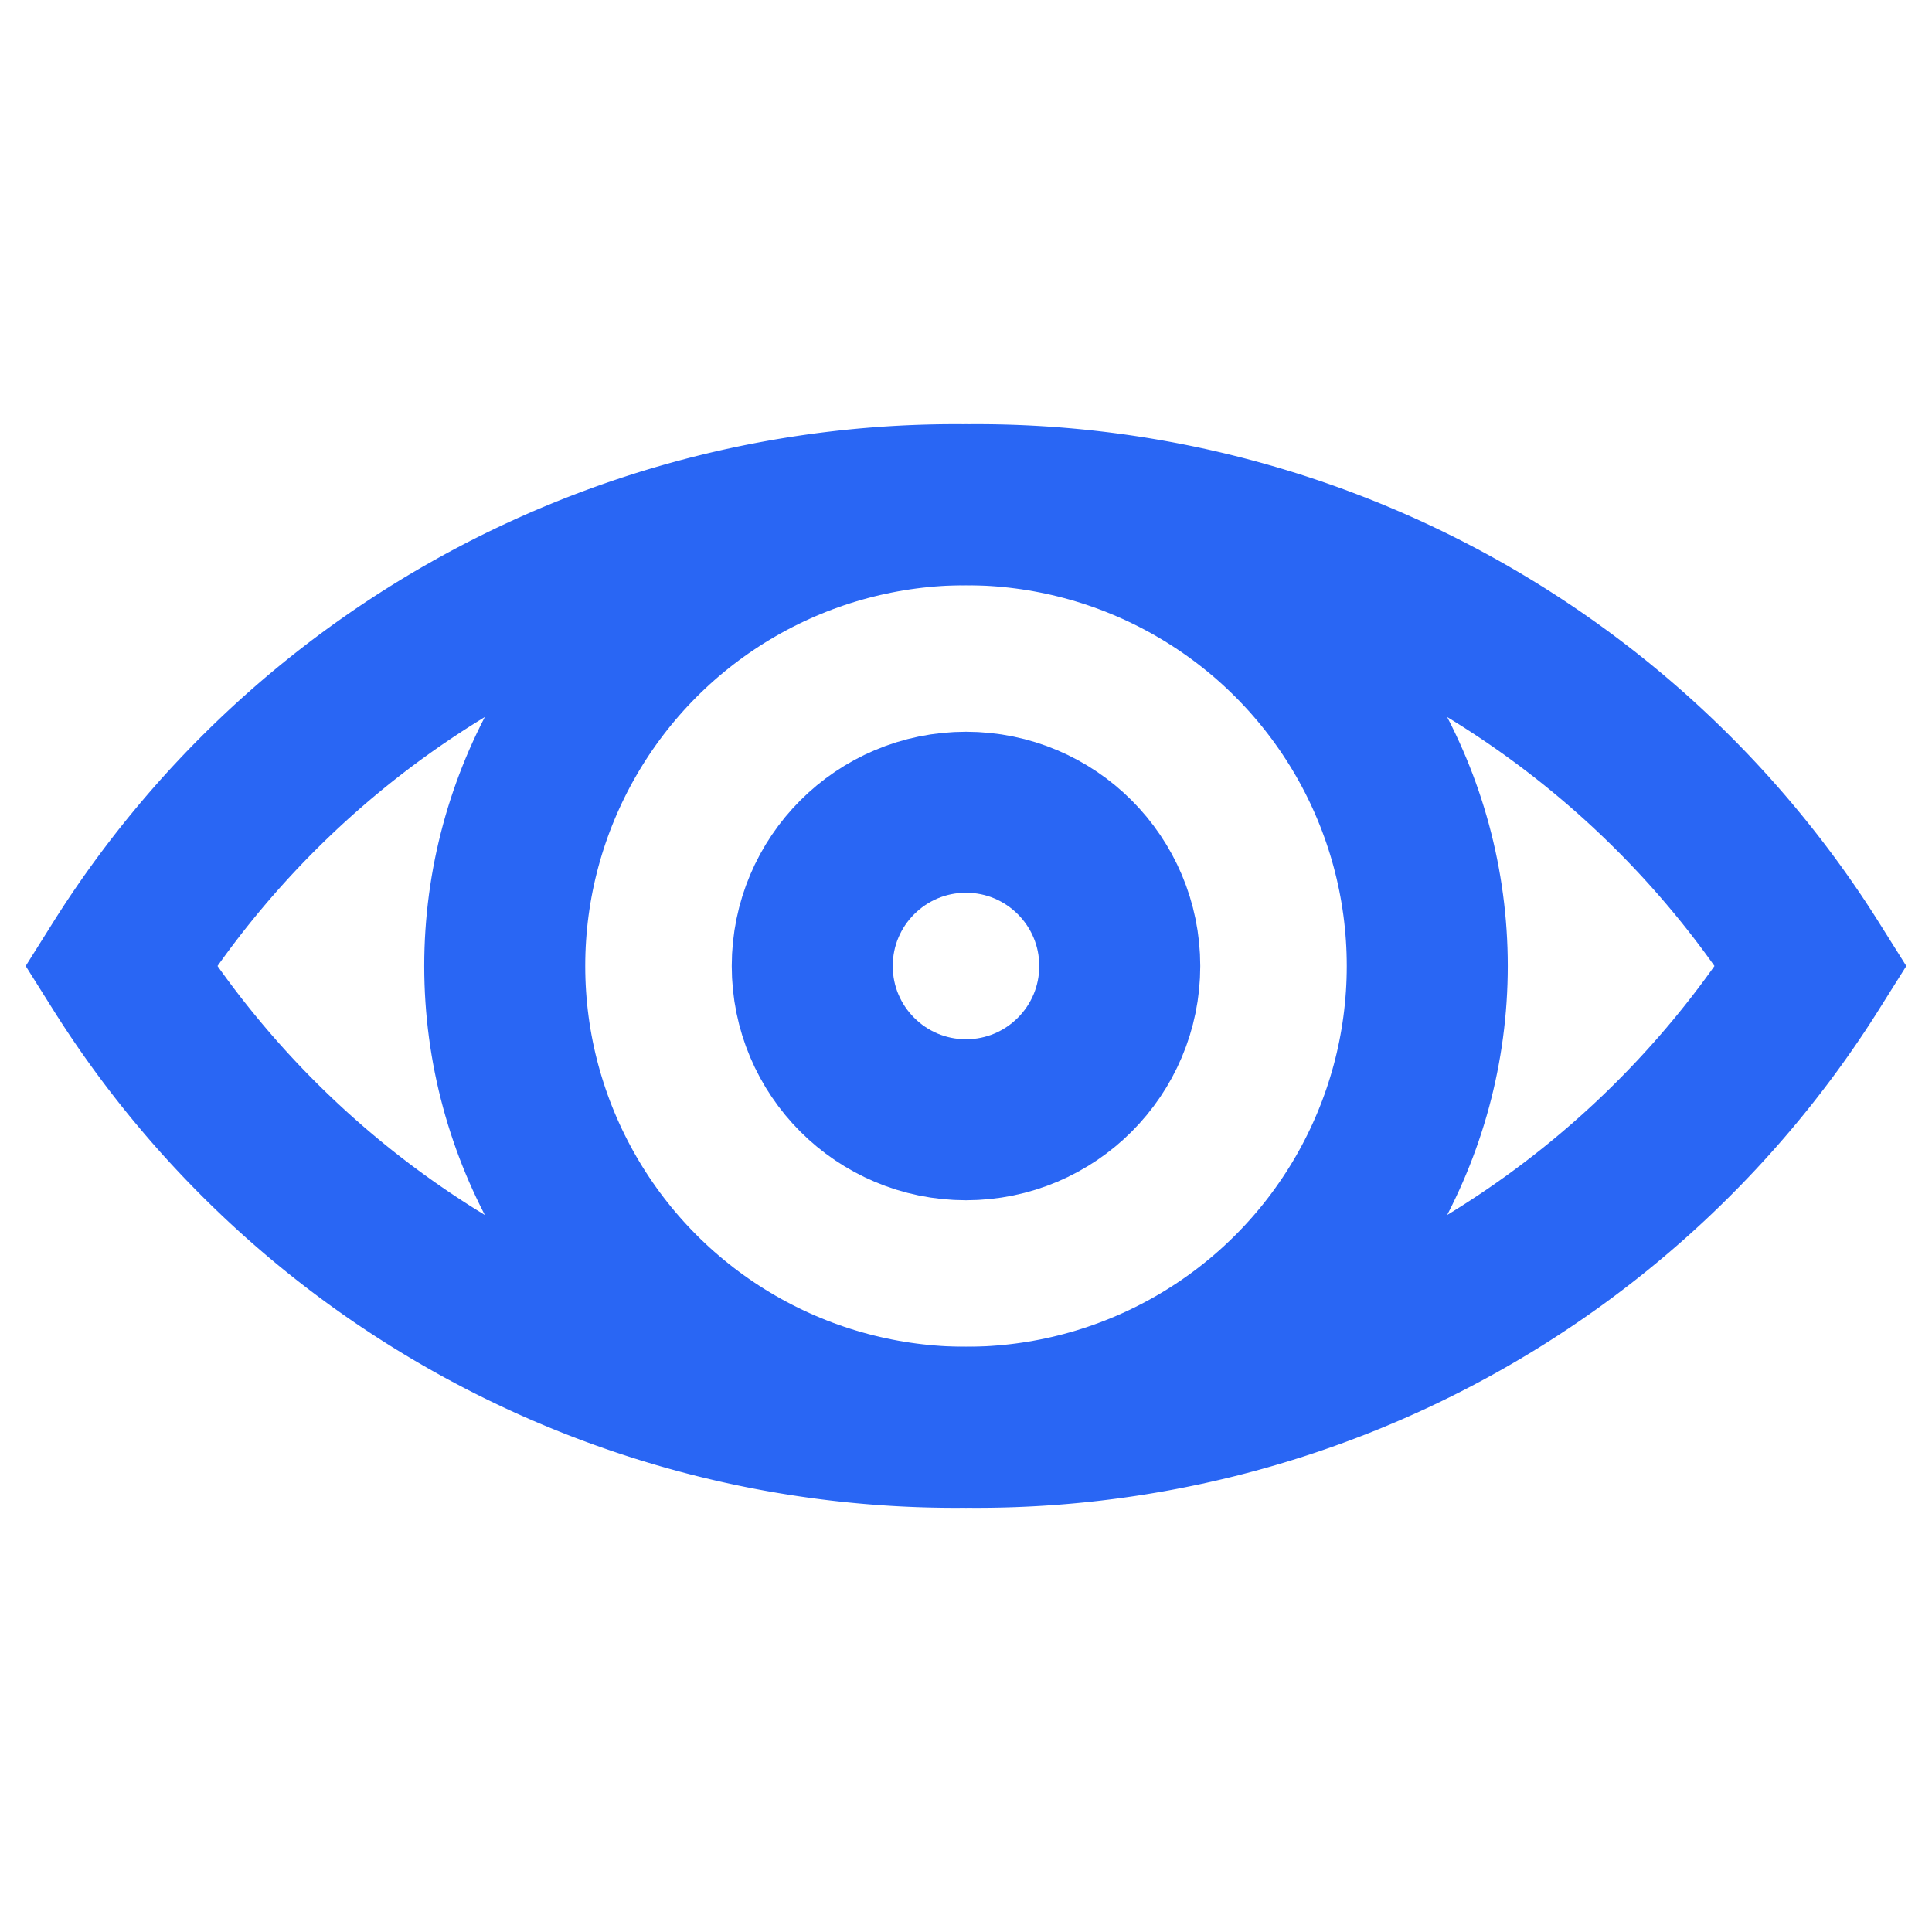 <?xml version="1.0" standalone="no"?><!DOCTYPE svg PUBLIC "-//W3C//DTD SVG 1.1//EN" "http://www.w3.org/Graphics/SVG/1.1/DTD/svg11.dtd"><svg stroke-width="2" viewBox="0 0 24 24" version="1.1" xmlns="http://www.w3.org/2000/svg" xmlns:xlink="http://www.w3.org/1999/xlink"><defs><style>.cls-o9670fxvrzo56c55vx9l-1{fill:none;stroke:#2966F4;stroke-miterlimit:10;;}</style></defs><g id="eye"><path class="cls-o9670fxvrzo56c55vx9l-1" d="M22.5 12A12.24 12.24 0 0 1 12 17.73 12.24 12.24 0 0 1 1.5 12 12.24 12.24 0 0 1 12 6.27 12.24 12.24 0 0 1 22.5 12Z"/><circle class="cls-o9670fxvrzo56c55vx9l-1" cx="12" cy="12" r="5.73"/><circle class="cls-o9670fxvrzo56c55vx9l-1" cx="12" cy="12" r="1.91"/></g></svg>